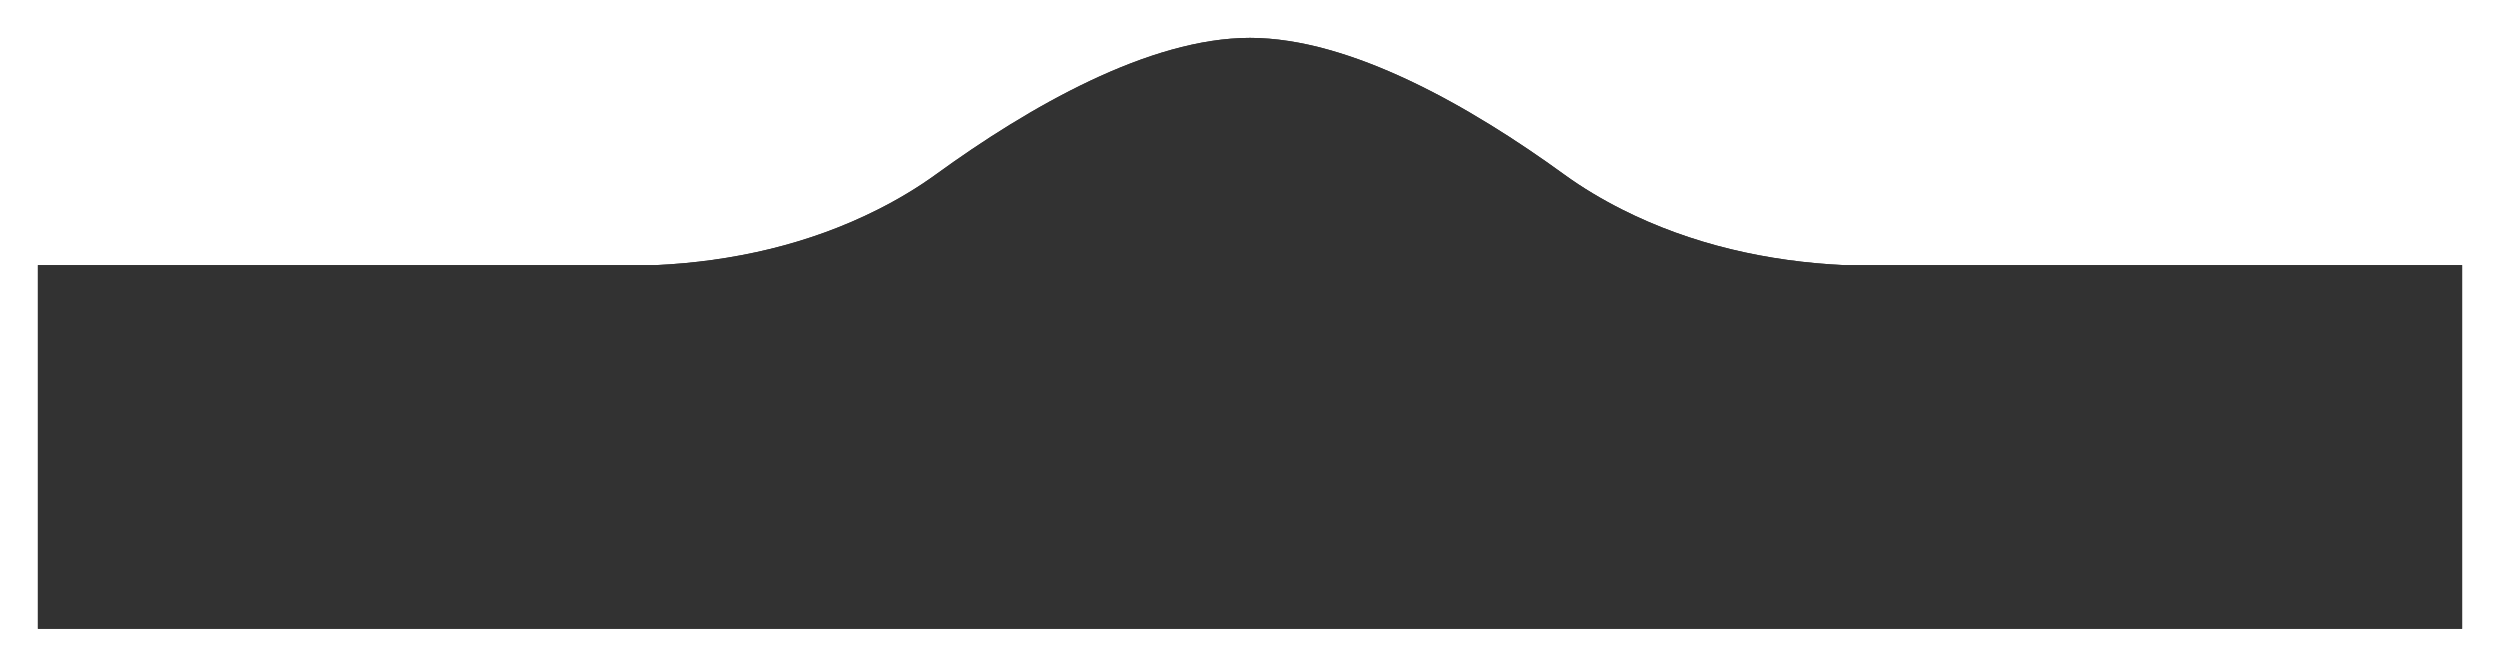﻿<?xml version="1.0" encoding="utf-8"?>
<svg version="1.1" xmlns:xlink="http://www.w3.org/1999/xlink" width="330px" height="88px" xmlns="http://www.w3.org/2000/svg">
  <defs>
    <filter x="-5px" y="-5px" width="330px" height="88px" filterUnits="userSpaceOnUse" id="filter56">
      <feOffset dx="0" dy="0" in="SourceAlpha" result="shadowOffsetInner" />
      <feGaussianBlur stdDeviation="2.5" in="shadowOffsetInner" result="shadowGaussian" />
      <feComposite in2="shadowGaussian" operator="atop" in="SourceAlpha" result="shadowComposite" />
      <feColorMatrix type="matrix" values="0 0 0 0 0  0 0 0 0 0  0 0 0 0 0  0 0 0 0.694 0  " in="shadowComposite" />
    </filter>
    <g id="widget57">
      <path d="M 0 30  L 81.494 30  C 91.677 29.532  101.766 27.257  110.867 22.662  C 113.46 21.353  116.064 19.82  118.529 18.031  C 130.849 9.083  146.709 0  160 0  C 173.291 0  189.151 9.083  201.468 18.028  C 203.93 19.817  206.537 21.35  209.13 22.659  C 218.234 27.254  228.32 29.529  238.503 30  L 320 30  L 320 78  L 0 78  L 0 30  Z " fill-rule="nonzero" fill="#333333" stroke="none" fill-opacity="0.996" />
    </g>
  </defs>
  <g transform="matrix(1 0 0 1 5 5 )">
    <use xlink:href="#widget57" filter="url(#filter56)" />
    <use xlink:href="#widget57" />
  </g>
</svg>